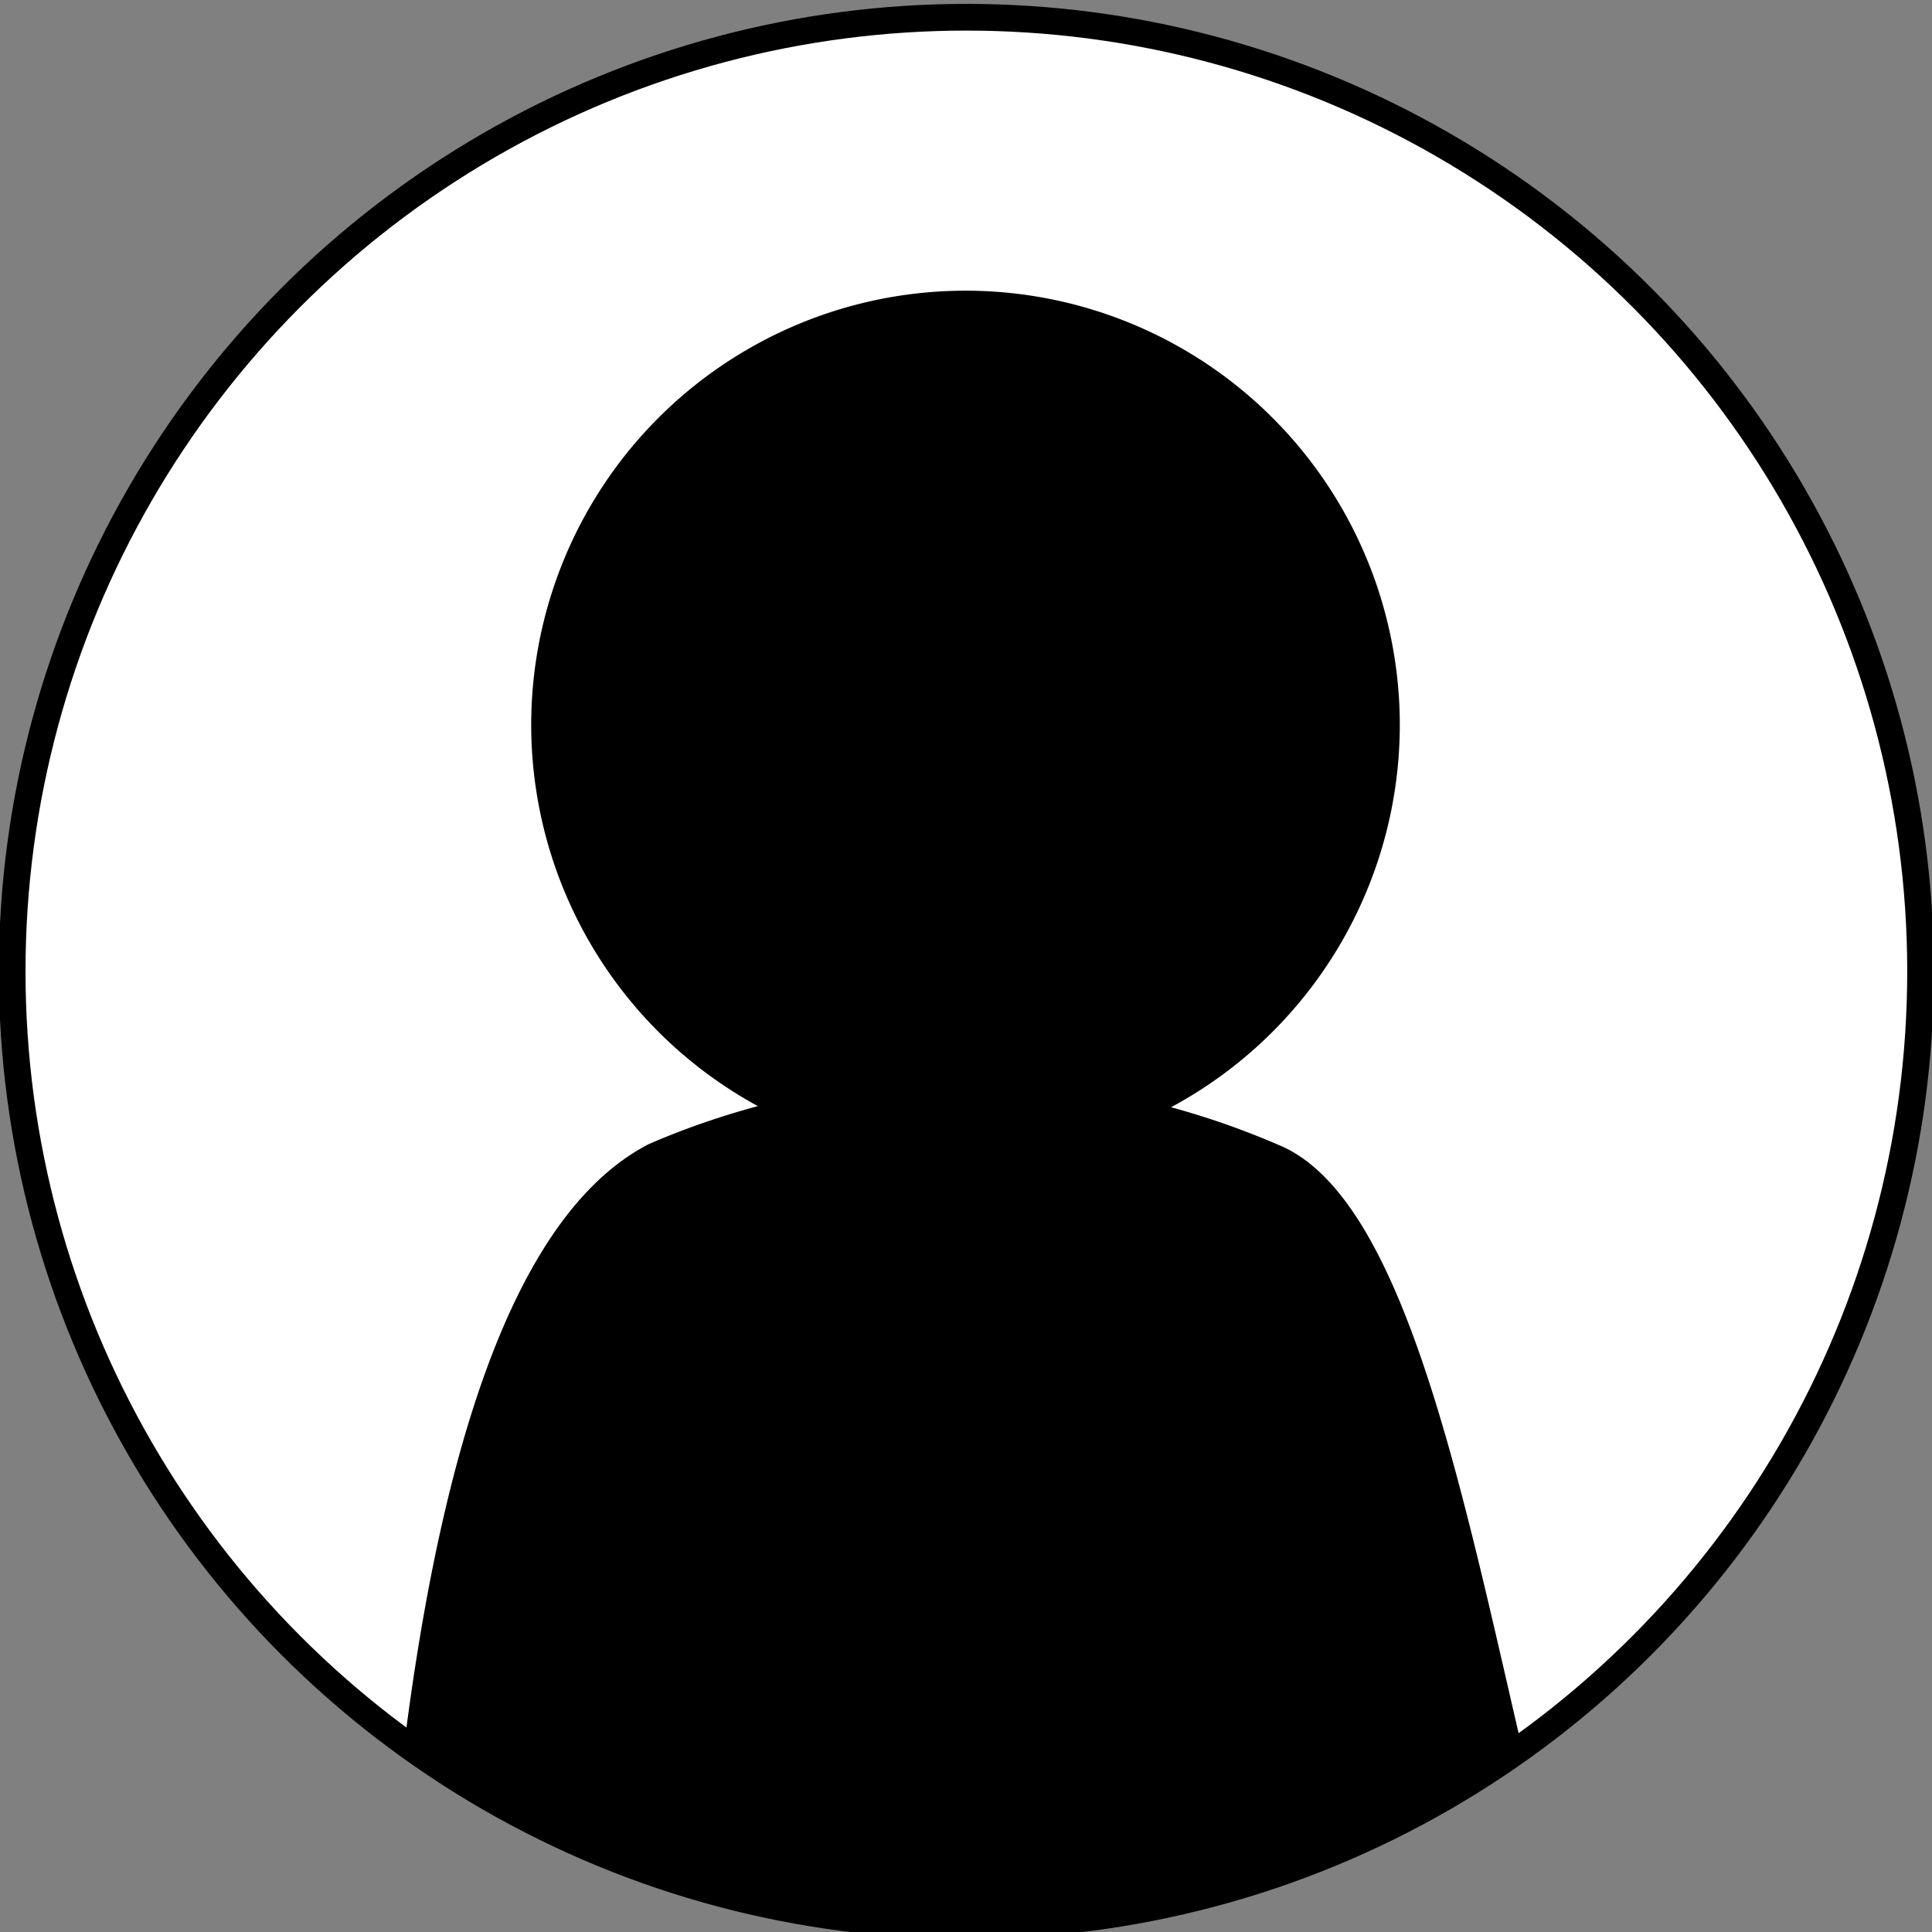 <?xml version="1.0" encoding="UTF-8"?>
<svg width="64" height="64" version="1.1" viewBox="0 0 16.933 16.933" xmlns="http://www.w3.org/2000/svg">
<rect x="0" y="0" width="16.933" height="16.933" fill="#808080" stroke="none"/>
<g transform="matrix(.265 0 0 .265 6.226 -21.762)">
<circle cx="8.467" cy="114.25" r="31.559" fill="#fff" stroke="#000" stroke-linecap="round" stroke-width=".883" style="paint-order:fill markers stroke"/>
<path transform="scale(.265)" d="m31.842 346.17a54.203 54.203 0 0 0-54.203 54.203 54.203 54.203 0 0 0 28.289 47.566c-4.583 1.237-9.139 2.798-13.629 4.75-15.349 7.934-25.337 33.739-30.564 75.41a119.28 119.28 0 0 0 70.266 22.996 119.28 119.28 0 0 0 69.451-22.395c-7.813-33.596-14.954-69.538-30.543-75.92-4.343-1.883-8.829-3.447-13.412-4.701a54.203 54.203 0 0 0 28.549-47.707 54.203 54.203 0 0 0-54.203-54.203z" style="paint-order:fill markers stroke"/>
</g>
</svg>
